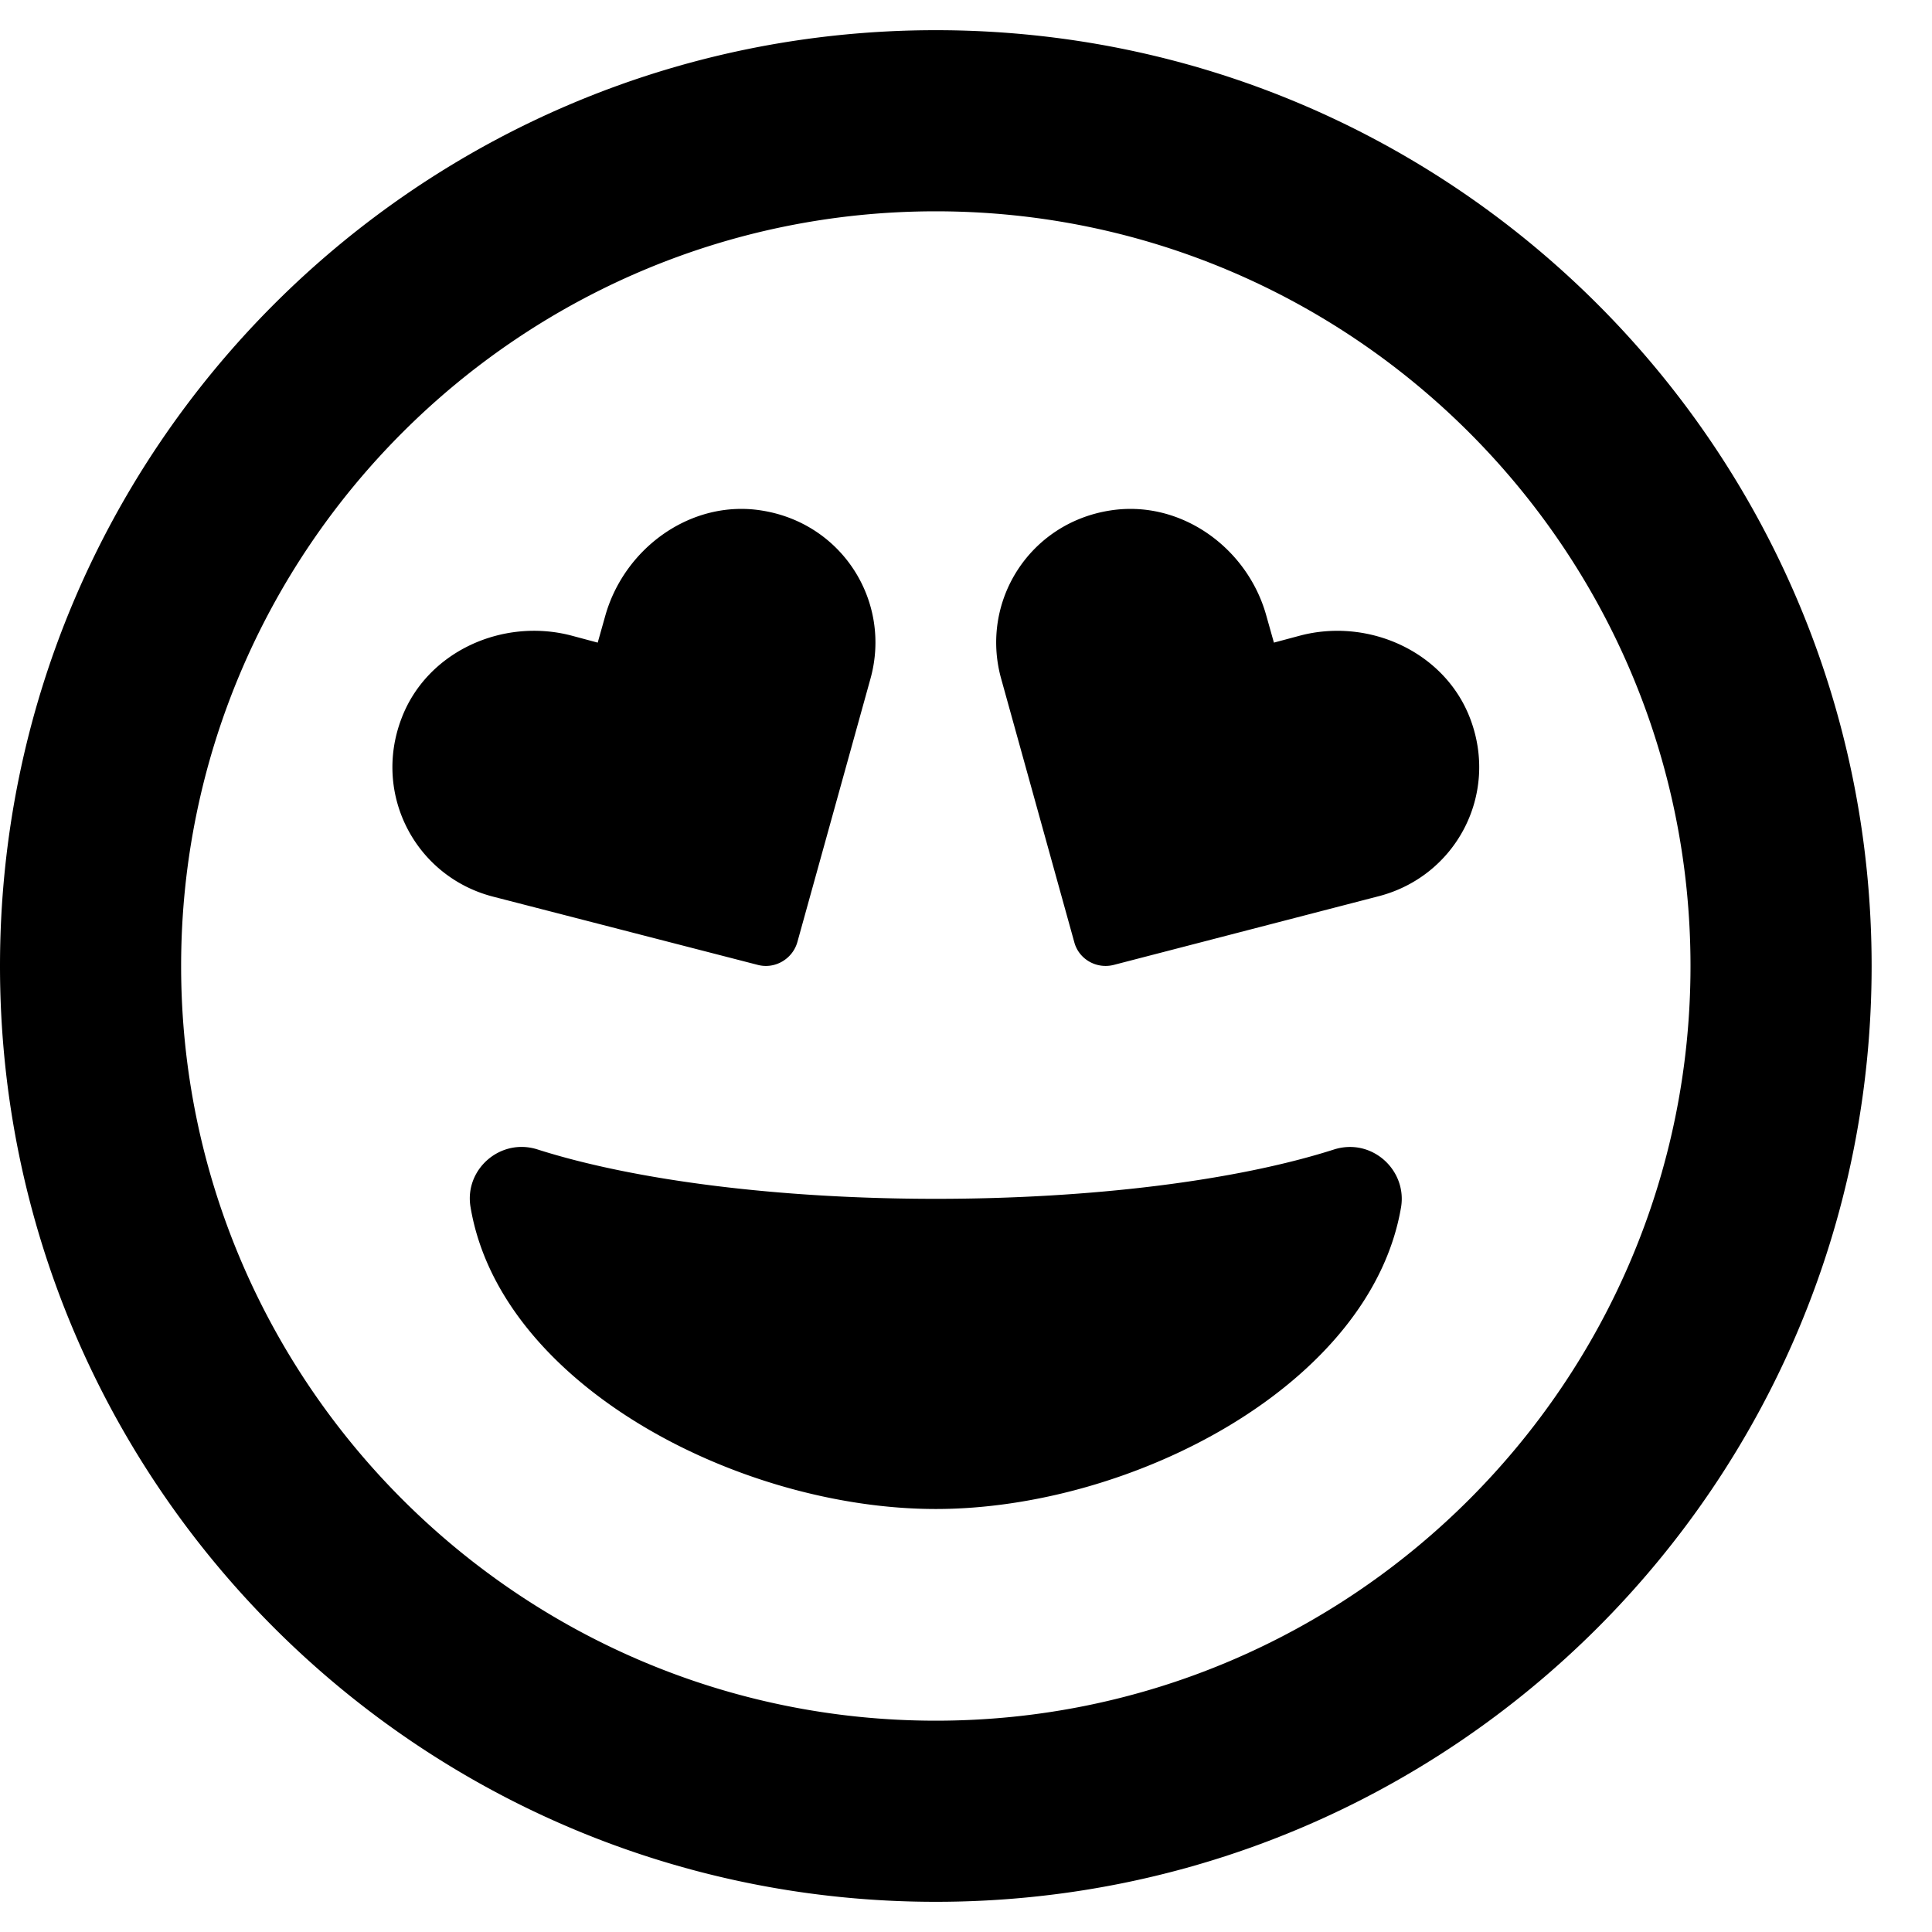 <svg xmlns="http://www.w3.org/2000/svg" viewBox="0 0 512 512"><path d="M248 8C111 8 0 119 0 256s111 248 248 248 248-111 248-248S385 8 248 8zm0 48c110.3 0 200 89.7 200 200s-89.7 200-200 200S48 366.3 48 256 137.7 56 248 56zm-53.014 78.895c-15.937.687-30.123 12.467-34.586 28.304l-2 7.102-7.1-1.9c-18.2-4.7-38.2 4.3-44.9 22-7.7 20.2 3.8 41.899 24.2 47.199l70.2 18.1c4.5 1.2 9.2-1.5 10.5-6l19.4-69.9c5.6-20.3-7.4-41.1-28.8-44.5a34 34 0 0 0-6.914-.405zm106.06 0a34.5 34.5 0 0 0-6.946.406c-21.4 3.4-34.4 24.2-28.8 44.5l19.4 69.898c1.2 4.5 5.9 7.2 10.5 6l70.2-18.199c20.4-5.3 31.9-26.9 24.2-47.1-6.7-17.6-26.7-26.7-44.9-22l-7.1 1.9-2-7.1c-4.375-15.838-18.55-27.618-34.553-28.305zm-162.29 169.062c-8.38-.332-15.544 7.193-14.057 15.943 7.9 47.2 71.301 80 123.301 80s115.3-32.9 123.3-80c1.6-9.8-7.7-18.4-17.7-15.3-25.9 8.3-64.4 13.1-105.6 13.1s-79.6-4.8-105.6-13.1a14 14 0 0 0-3.644-.643z"/></svg>